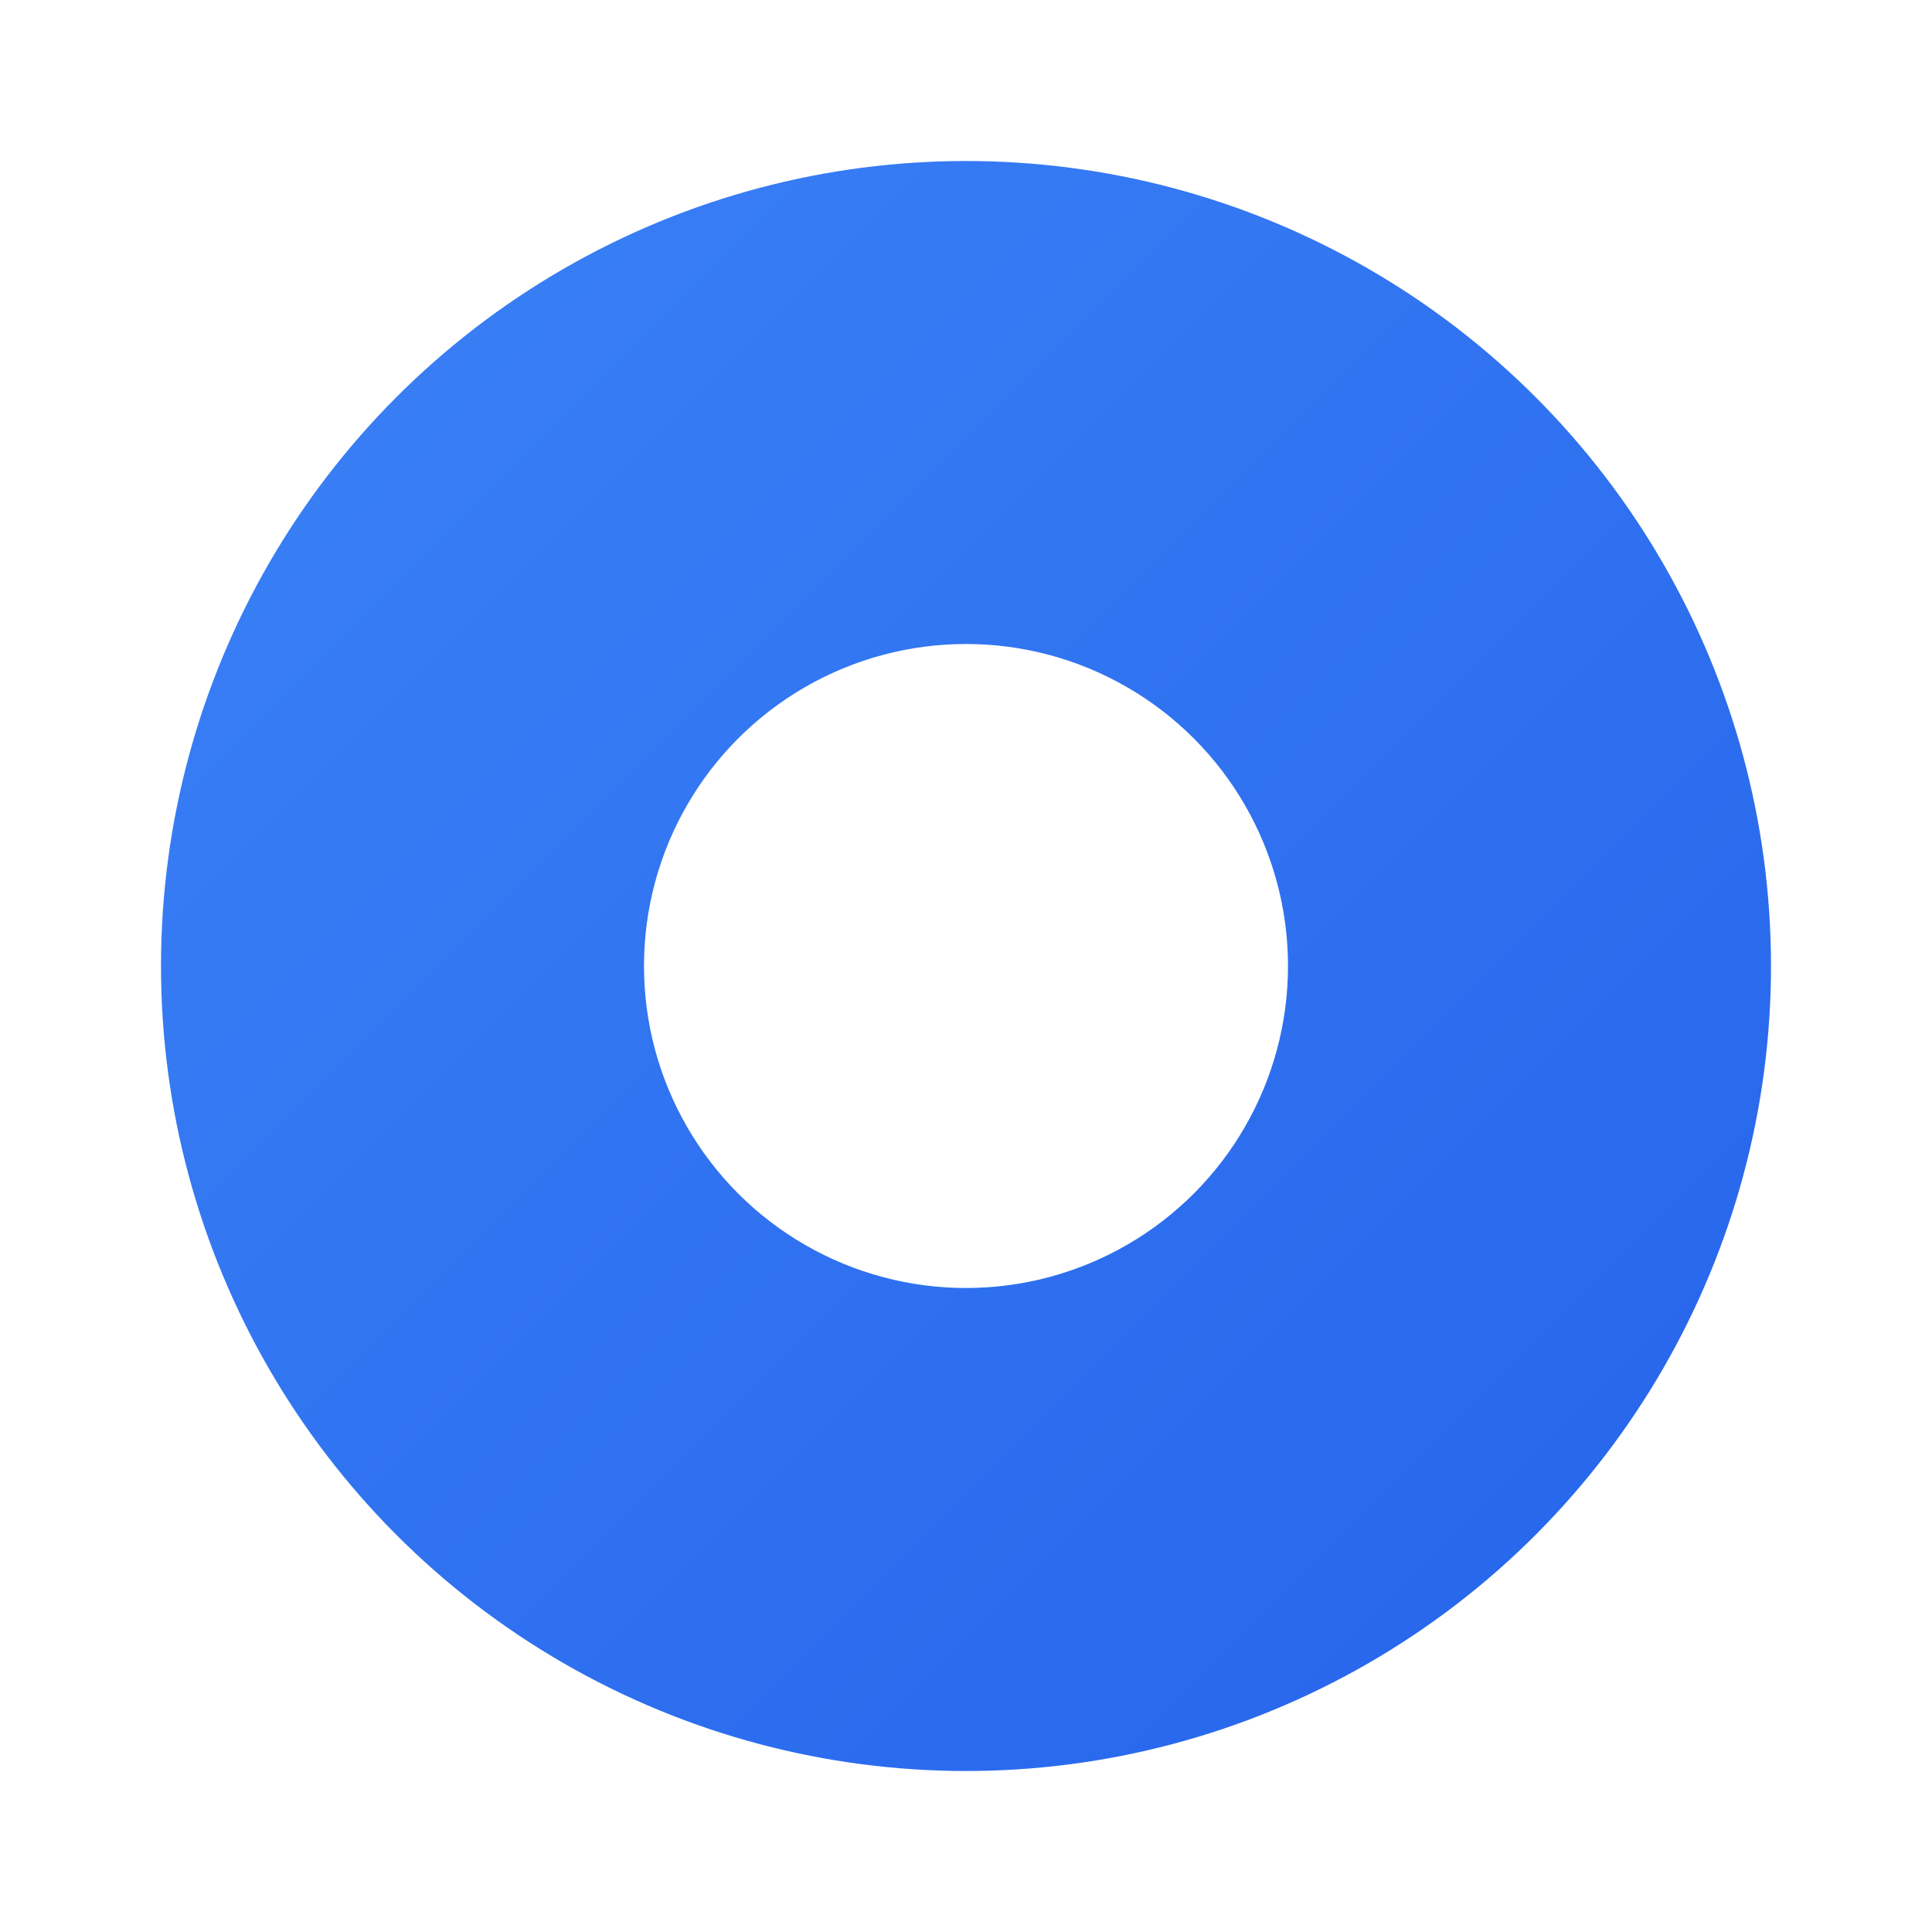 <svg xmlns="http://www.w3.org/2000/svg" width="24" height="24" viewBox="0 0 24 24">
  <defs>
    <linearGradient id="radioGradient" x1="0%" y1="0%" x2="100%" y2="100%">
      <stop offset="0%" style="stop-color:#3b82f6;stop-opacity:1" />
      <stop offset="100%" style="stop-color:#2563eb;stop-opacity:1" />
    </linearGradient>
    <filter id="dropShadow" x="-20%" y="-20%" width="140%" height="140%">
      <feDropShadow dx="1" dy="1" stdDeviation="1.5" flood-color="#000" flood-opacity="0.2"/>
    </filter>
  </defs>

  <g filter="url(#dropShadow)">
    <circle cx="12" cy="12" r="10" fill="url(#radioGradient)" />
    
    <circle cx="12" cy="12" r="4" fill="#ffffff" />
  </g>
</svg>